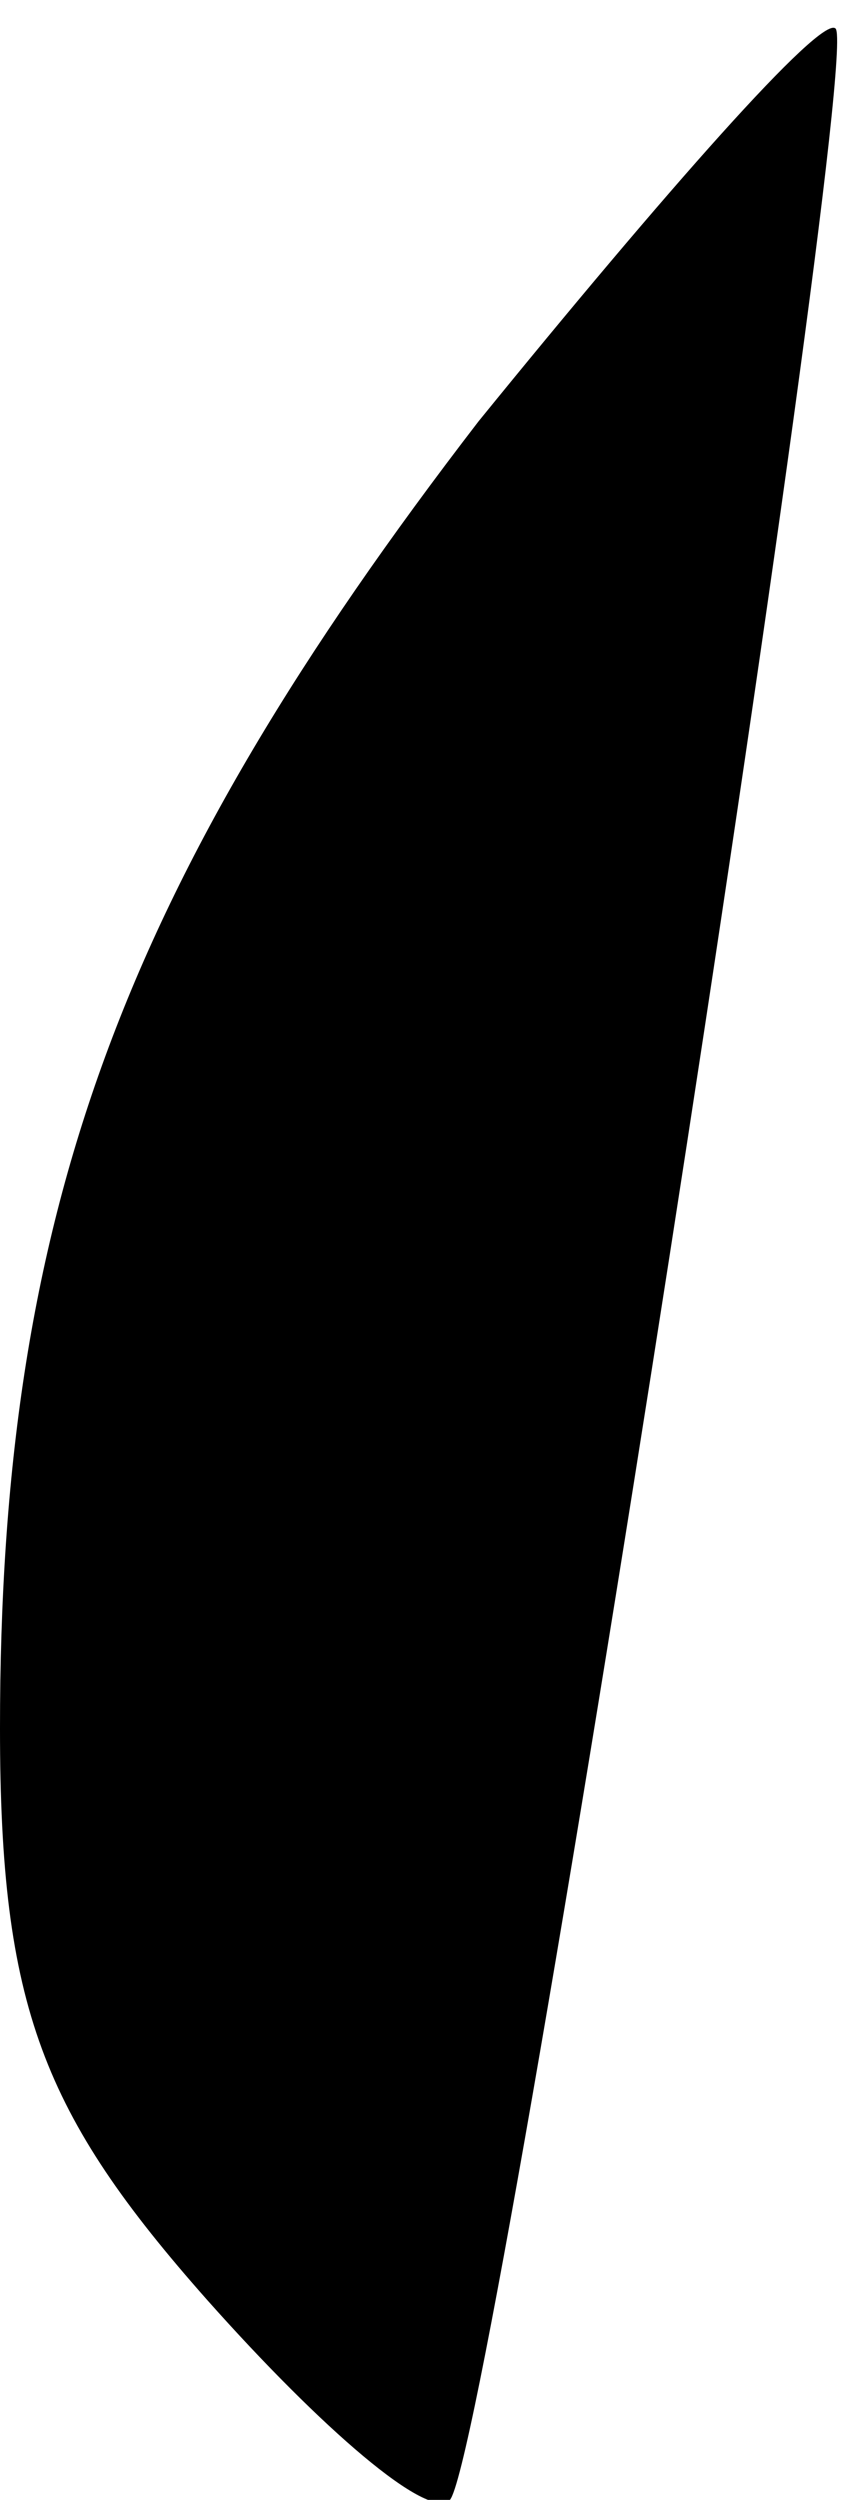 <?xml version="1.0" standalone="no"?>
<!DOCTYPE svg PUBLIC "-//W3C//DTD SVG 20010904//EN"
 "http://www.w3.org/TR/2001/REC-SVG-20010904/DTD/svg10.dtd">
<svg version="1.0" xmlns="http://www.w3.org/2000/svg"
 width="12pt" height="35pt" viewBox="0 0 12 35"
 preserveAspectRatio="xMidYMid meet">
<g transform="translate(0,35) scale(0.1,-0.1)"
fill="#000000" stroke="none">
<path fill="#000000" stroke="none" d="M67 291 c-50 -65 -67 -111 -67 -183 0
-39 6 -54 29 -80 16 -18 31 -31 34 -28 6 7 58 342 54 346 -2 2 -24 -23 -50
-55z"/>
</g>
</svg>

